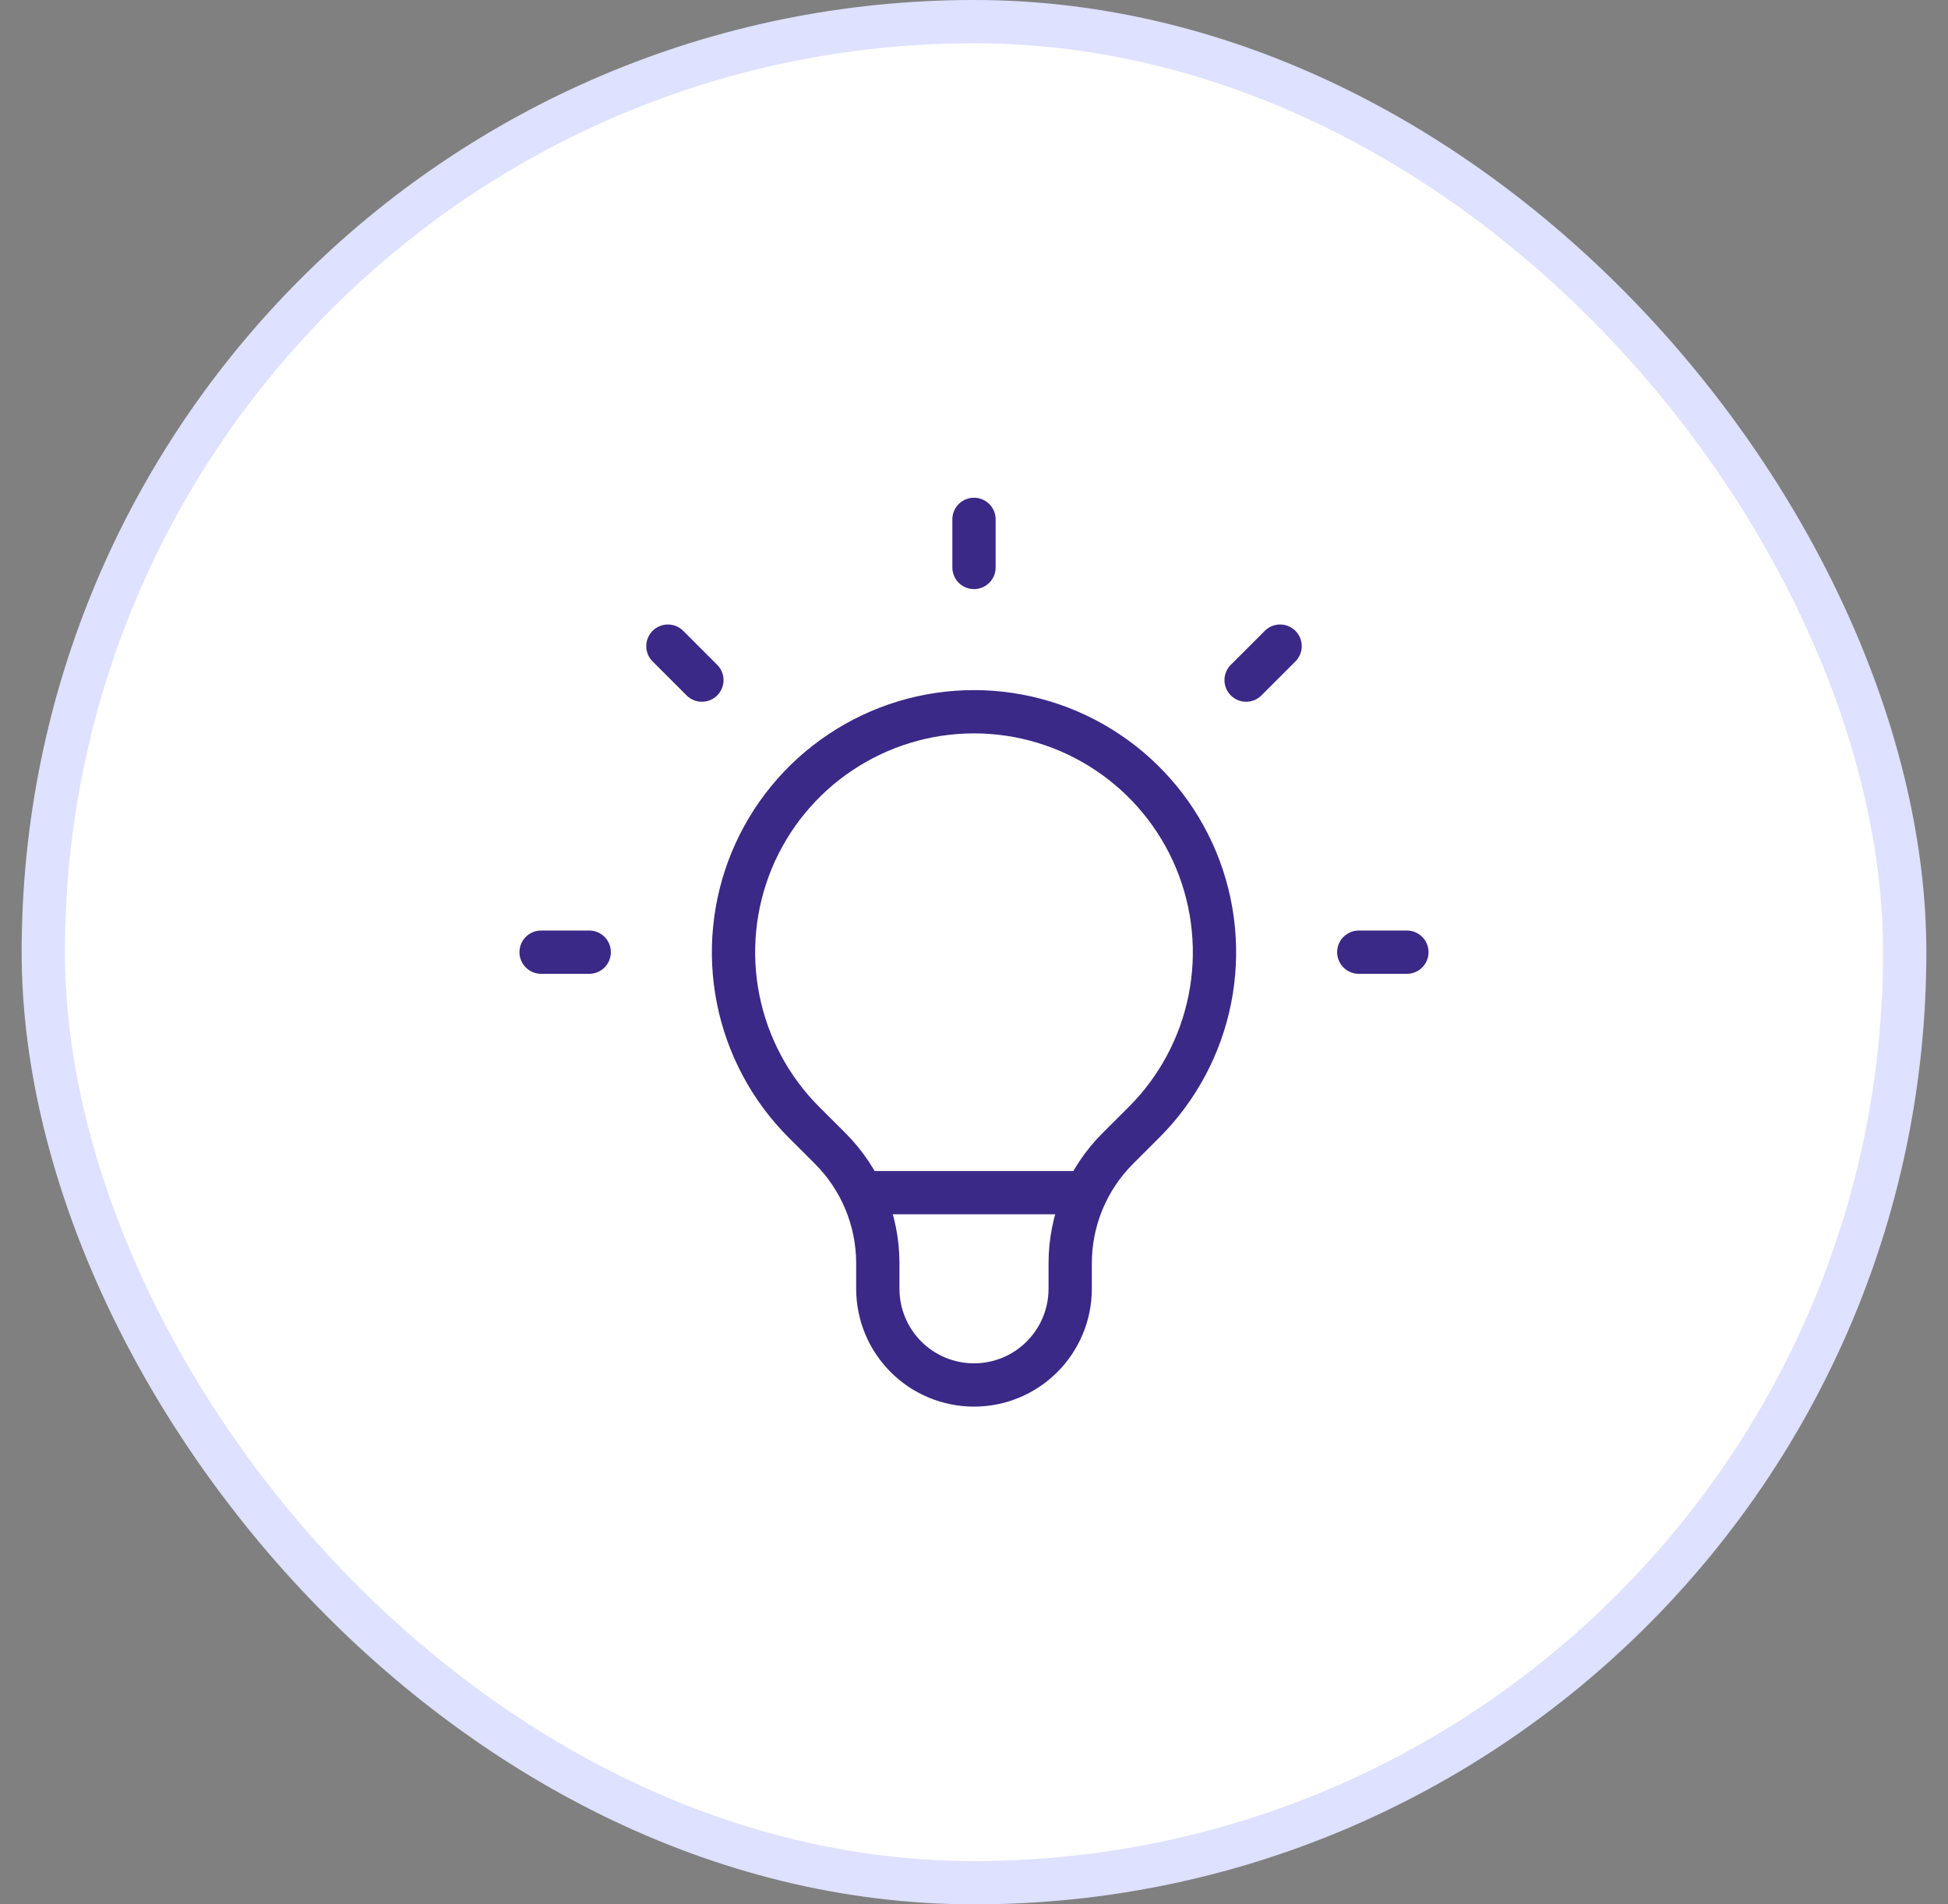 <svg width="45" height="44" viewBox="0 0 45 44" fill="none" xmlns="http://www.w3.org/2000/svg">
<rect x="0" y="0" width="45" height="44" fill="#808080" stroke="none"/>
<rect x="1" y="0.5" width="43" height="43" rx="21.5" fill="white"/>
<rect x="1" y="0.5" width="43" height="43" rx="21.5" stroke="#DEE1FF"/>
<path d="M19.903 27.556H25.096M22.5 12V13.111M29.571 14.929L28.786 15.714M32.5 22H31.389M13.611 22H12.5M16.214 15.714L15.429 14.929M18.571 25.929C17.794 25.152 17.265 24.162 17.051 23.084C16.837 22.007 16.947 20.89 17.367 19.875C17.788 18.86 18.5 17.992 19.414 17.382C20.327 16.771 21.401 16.445 22.5 16.445C23.599 16.445 24.673 16.771 25.586 17.382C26.5 17.992 27.212 18.86 27.633 19.875C28.053 20.89 28.163 22.007 27.949 23.084C27.735 24.162 27.206 25.152 26.429 25.929L25.82 26.537C25.472 26.885 25.196 27.298 25.007 27.753C24.819 28.208 24.722 28.695 24.722 29.188V29.778C24.722 30.367 24.488 30.932 24.071 31.349C23.655 31.766 23.089 32 22.5 32C21.911 32 21.345 31.766 20.929 31.349C20.512 30.932 20.278 30.367 20.278 29.778V29.188C20.278 28.193 19.882 27.239 19.18 26.537L18.571 25.929Z" stroke="#3A2986" stroke-linecap="round" stroke-linejoin="round"/>
</svg>
